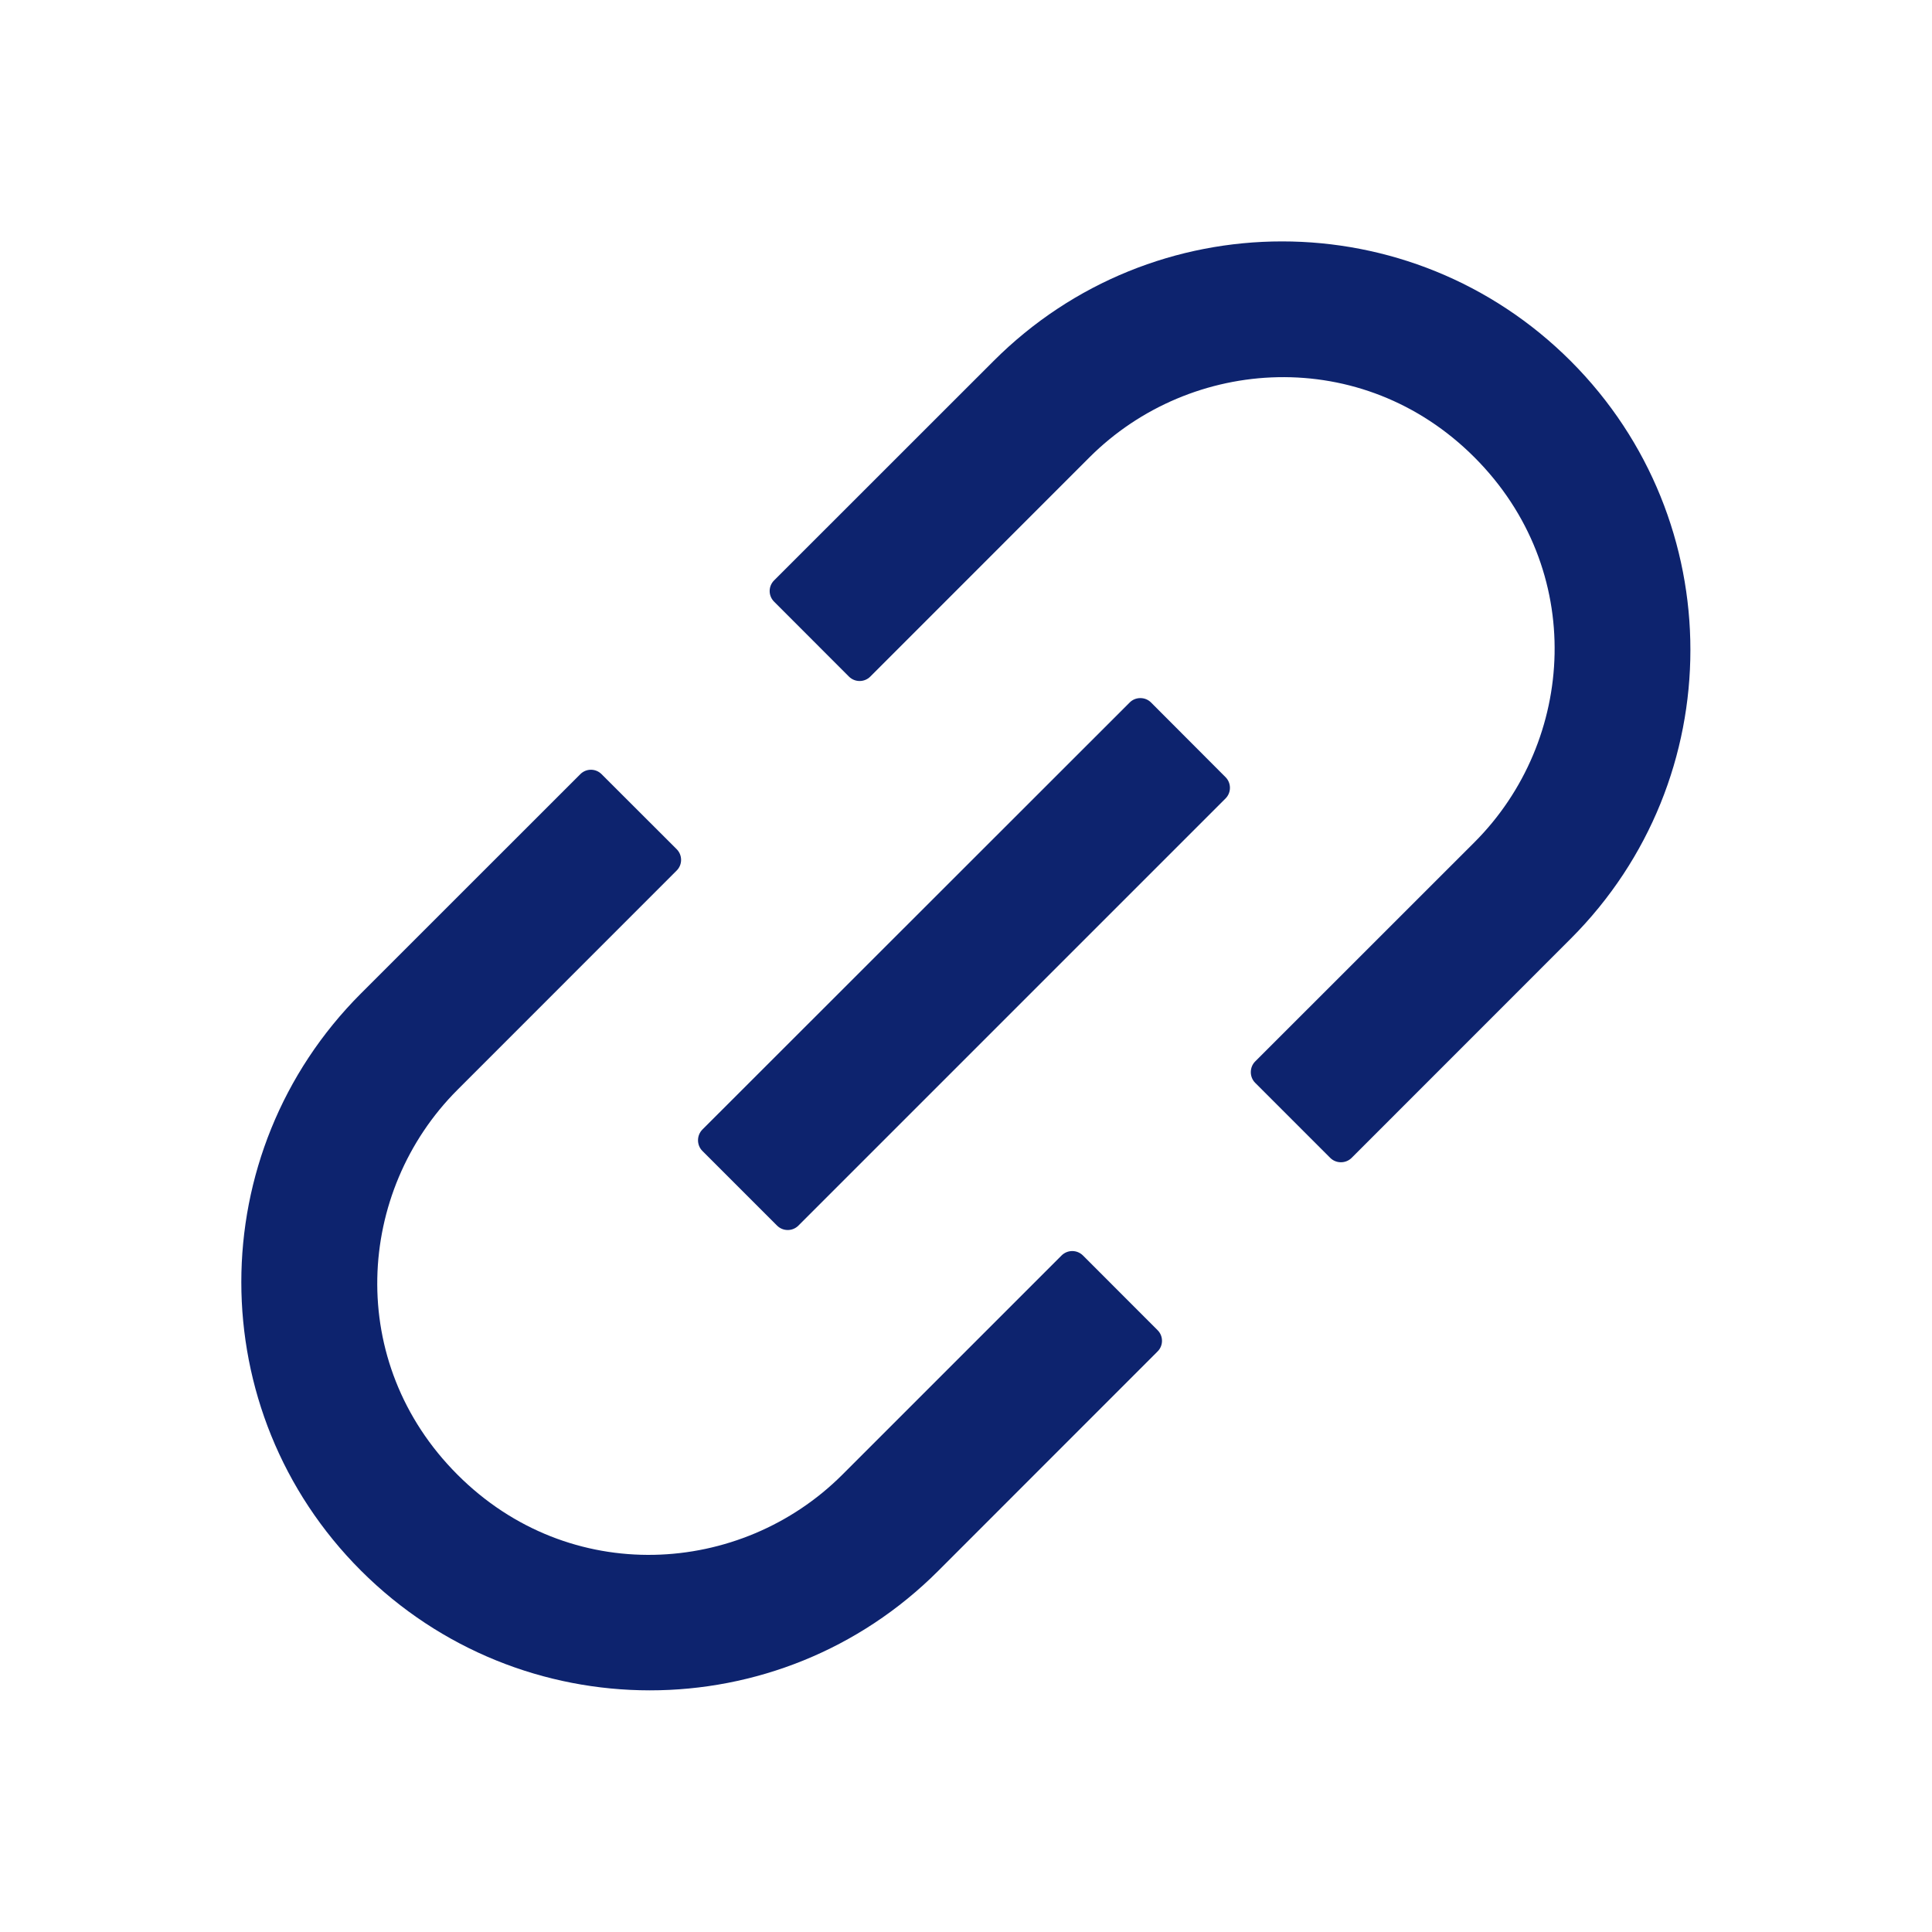   <svg xmlns="http://www.w3.org/2000/svg" width="24" height="24" viewBox="0 0 24 24" fill="none">
  <path d="M13.452 15.595C13.417 15.561 13.37 15.541 13.32 15.541C13.27 15.541 13.223 15.561 13.188 15.595L10.464 18.319C9.203 19.58 7.075 19.713 5.683 18.319C4.288 16.924 4.422 14.799 5.683 13.538L8.406 10.814C8.479 10.742 8.479 10.622 8.406 10.549L7.473 9.617C7.438 9.582 7.391 9.562 7.341 9.562C7.291 9.562 7.244 9.582 7.209 9.617L4.485 12.34C2.502 14.323 2.502 17.531 4.485 19.512C6.468 21.492 9.677 21.495 11.657 19.512L14.38 16.788C14.453 16.716 14.453 16.596 14.38 16.524L13.452 15.595ZM19.513 4.486C17.53 2.503 14.322 2.503 12.341 4.486L9.616 7.21C9.581 7.245 9.561 7.292 9.561 7.342C9.561 7.392 9.581 7.439 9.616 7.474L10.546 8.405C10.619 8.478 10.738 8.478 10.811 8.405L13.534 5.681C14.795 4.421 16.923 4.287 18.316 5.681C19.71 7.076 19.577 9.202 18.316 10.463L15.592 13.186C15.557 13.221 15.538 13.269 15.538 13.319C15.538 13.368 15.557 13.416 15.592 13.451L16.525 14.384C16.598 14.456 16.717 14.456 16.79 14.384L19.513 11.66C21.494 9.678 21.494 6.469 19.513 4.486ZM14.298 8.726C14.263 8.691 14.216 8.672 14.166 8.672C14.116 8.672 14.069 8.691 14.034 8.726L8.725 14.032C8.69 14.068 8.671 14.115 8.671 14.165C8.671 14.214 8.69 14.262 8.725 14.297L9.653 15.225C9.726 15.298 9.845 15.298 9.918 15.225L15.224 9.919C15.297 9.846 15.297 9.727 15.224 9.654L14.298 8.726Z" fill="#0D236E"/>
</svg>